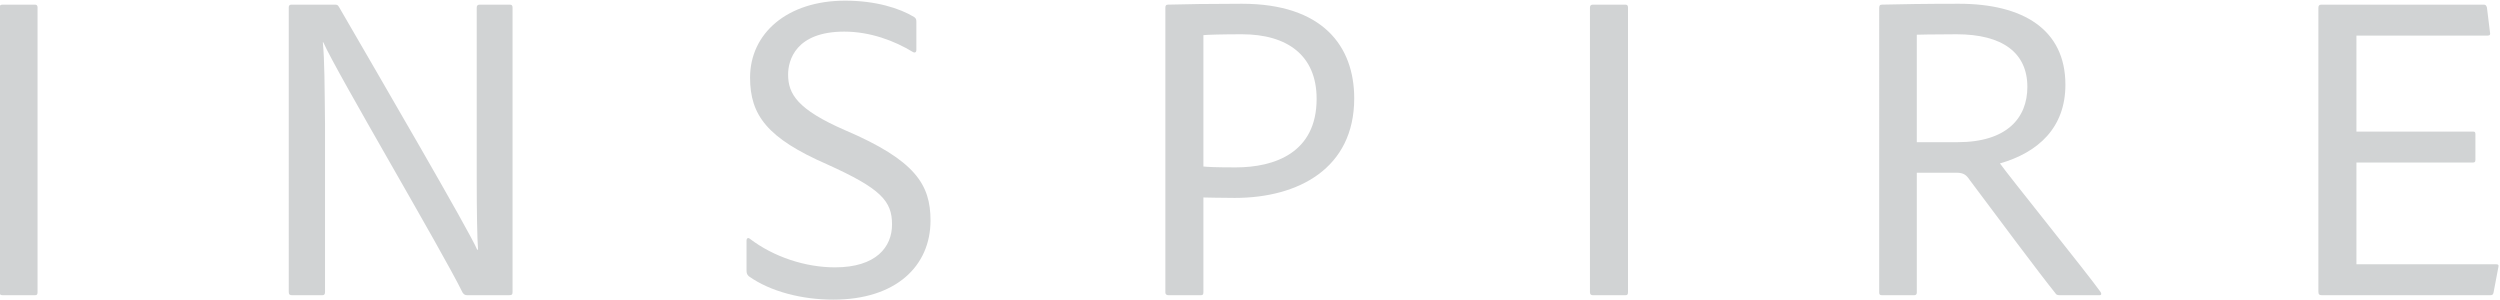 <?xml version="1.0" encoding="utf-8"?>
<!-- Generator: Adobe Illustrator 17.0.0, SVG Export Plug-In . SVG Version: 6.00 Build 0)  -->
<!DOCTYPE svg PUBLIC "-//W3C//DTD SVG 1.1//EN" "http://www.w3.org/Graphics/SVG/1.1/DTD/svg11.dtd">
<svg version="1.1" id="Layer_1" xmlns="http://www.w3.org/2000/svg" xmlns:xlink="http://www.w3.org/1999/xlink" x="0px" y="0px"
	 width="1498px" height="180px" viewBox="0 0 1498 180" enable-background="new 0 0 1498 180" xml:space="preserve">
<path fill="#D1D3D4" d="M22.496,175.038c0,1.325-0.265,1.855-1.59,1.855H1.56c-1.325,0-1.855-0.53-1.855-1.855V4.634
	c0-1.325,0.53-1.855,1.855-1.855h19.346c1.061,0,1.59,0.53,1.59,1.59V175.038z"/>
<path fill="#D1D3D4" d="M174.614,2.779h25.972c1.59,0,1.855,0.265,2.65,1.59c23.321,40.282,78.179,134.362,82.685,145.228h0.53
	c-0.53-6.89-0.795-22.261-0.795-43.197V4.634c0-1.325,0.53-1.855,1.855-1.855h18.021c1.325,0,1.59,0.795,1.59,1.855v170.14
	c0,1.59-0.265,2.12-2.12,2.12h-24.912c-1.59,0-2.12-0.53-2.915-1.59c-12.456-25.441-75.264-131.447-83.479-149.999h-0.265
	c1.06,10.601,1.06,26.236,1.325,49.558v100.175c0,1.325-0.53,1.855-1.59,1.855h-18.021c-1.325,0-2.12-0.265-2.12-1.855V4.369
	C173.024,3.309,173.554,2.779,174.614,2.779z"/>
<path fill="#D1D3D4" d="M448.643,165.498c-1.061-1.061-1.325-1.855-1.325-3.445v-18.021c0-1.06,0.795-1.854,1.855-1.06
	c14.576,11.131,33.657,17.226,51.148,17.226c24.646,0,34.187-12.19,34.187-25.706c0-14.046-6.625-21.466-38.957-36.042
	c-35.777-15.636-46.112-29.417-46.112-51.943c0-26.501,22.261-46.113,56.978-46.113c18.286,0,32.597,4.505,41.342,9.806
	c1.06,0.795,1.325,1.325,1.325,2.915v16.961c0,1.061-0.795,1.855-2.12,1.061c-10.866-6.625-25.441-12.191-41.077-12.191
	c-29.152,0-33.657,17.226-33.657,25.707c0,11.661,5.565,20.936,34.187,33.392c42.137,18.021,51.148,32.597,51.148,54.063
	c0,27.296-20.671,47.438-58.303,47.438C480.709,179.544,461.628,174.773,448.643,165.498z"/>
<path fill="#D1D3D4" d="M698.288,4.634c0-1.06,0.265-1.855,1.59-1.855c8.746-0.265,26.236-0.53,44.257-0.53
	c48.498,0,67.314,25.441,67.314,56.713c0,41.873-33.392,59.628-71.554,59.628c-9.805,0-16.696-0.265-18.816-0.265v56.713
	c0,1.325-0.265,1.855-1.59,1.855h-19.346c-1.06,0-1.855-0.53-1.855-1.59V4.634z M721.079,99.774c2.65,0.265,7.155,0.53,19.346,0.53
	c23.321,0,48.498-8.746,48.498-41.077c0-25.971-17.491-38.692-44.788-38.692c-11.661,0-20.671,0.265-23.056,0.53V99.774z"/>
<path fill="#D1D3D4" d="M975.493,175.038c0,1.325-0.265,1.855-1.59,1.855h-19.346c-1.325,0-1.855-0.53-1.855-1.855V4.634
	c0-1.325,0.53-1.855,1.855-1.855h19.346c1.061,0,1.59,0.53,1.59,1.59V175.038z"/>
<path fill="#D1D3D4" d="M1127.875,176.894c-1.325,0-1.855-0.265-1.855-1.59V4.899c0-1.325,0.266-2.12,1.59-2.12
	c11.661-0.265,25.177-0.53,46.113-0.53c38.427,0,63.868,15.371,63.868,48.498c0,25.707-16.166,40.547-39.222,47.172
	c3.975,5.831,53.268,67.049,60.158,76.854c0.795,1.061,0.795,2.12-0.53,2.12h-23.586c-1.591,0-2.386-0.265-2.915-1.325
	c-8.216-10.07-37.103-48.763-51.148-67.579c-2.12-3.18-3.71-4.505-8.215-4.505h-23.587v71.819c0,1.06-0.53,1.59-1.59,1.59H1127.875z
	 M1172.928,85.198c29.682,0,41.872-14.576,41.872-33.126c0-20.406-14.841-31.537-42.402-31.537c-15.371,0-22.526,0.265-23.852,0.265
	v64.398H1172.928z"/>
<path fill="#D1D3D4" d="M1494.128,175.304c-0.266,1.325-0.795,1.59-2.12,1.59h-100.706c-1.59,0-2.12-0.53-2.12-2.12V4.634
	c0-1.325,0.53-1.855,1.855-1.855h96.995c1.325,0,1.59,0.265,2.12,1.59l1.855,15.105c0.265,1.061,0,1.855-1.325,1.855h-78.71v57.508
	h69.965c1.06,0,1.324,0.53,1.324,1.59v15.371c0,1.325-0.529,1.59-1.59,1.59h-69.699v60.954h83.745c1.325,0,1.59,0.53,1.325,1.59
	L1494.128,175.304z"/>
</svg>
